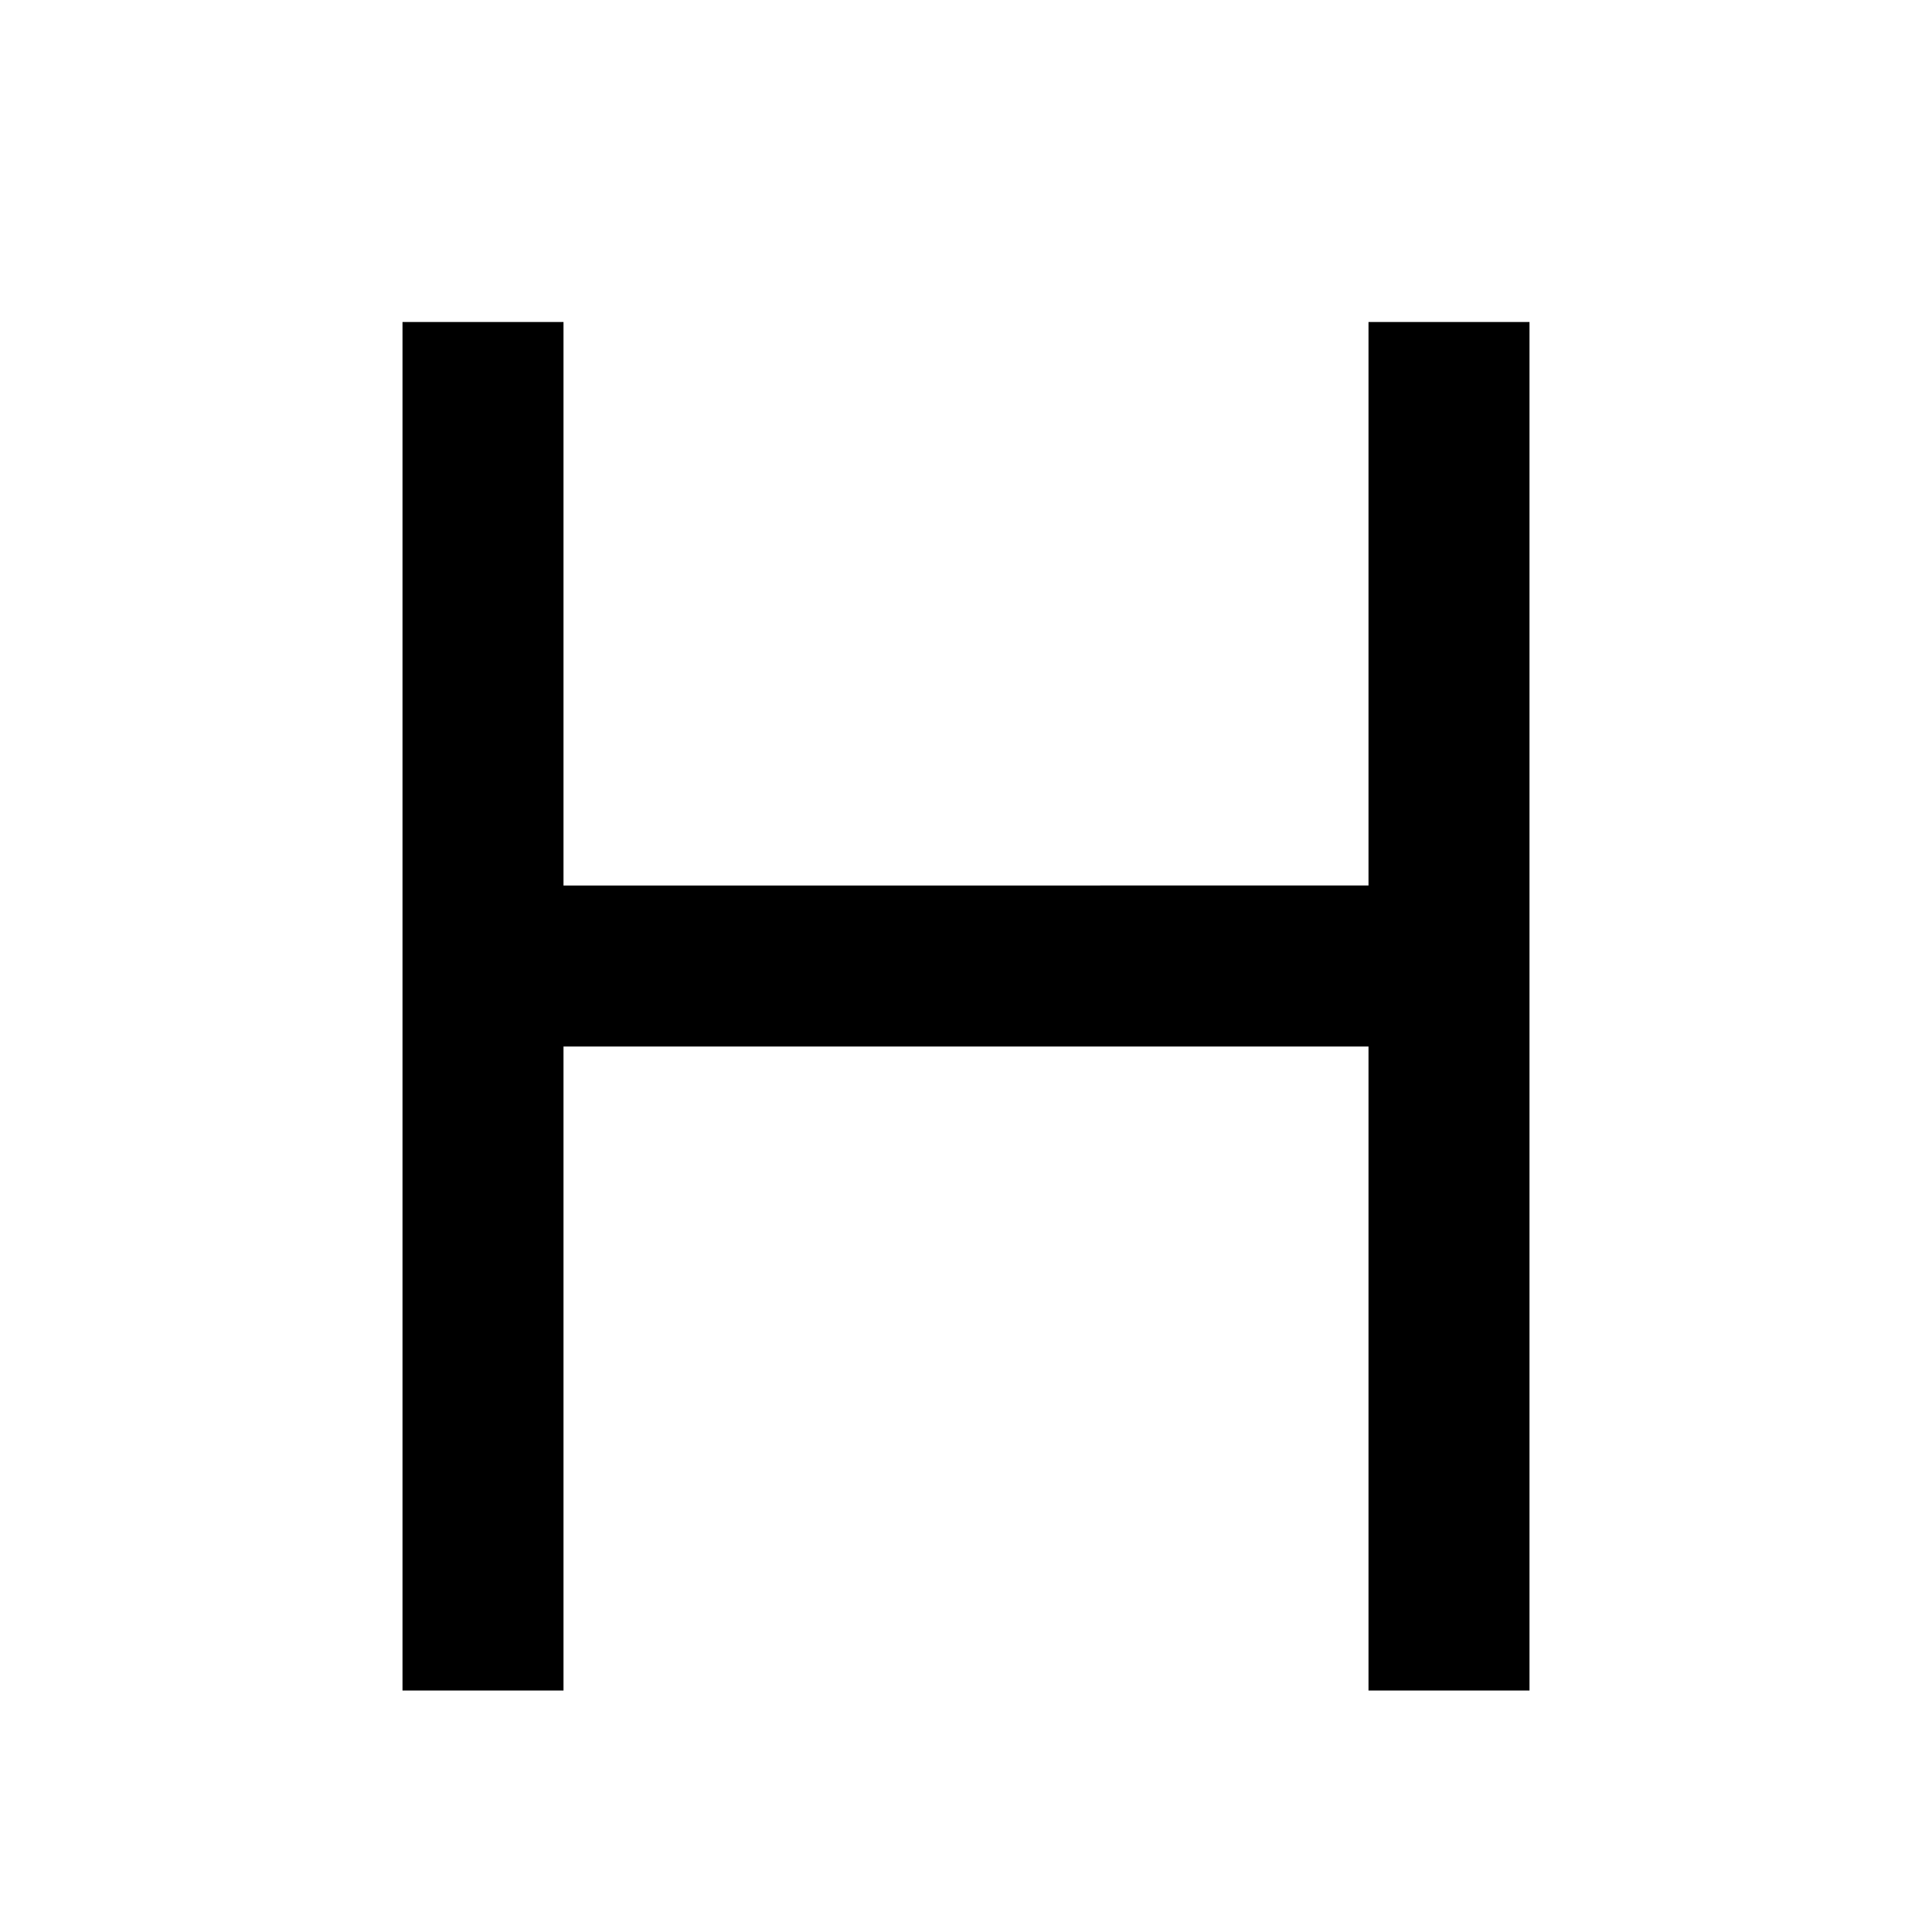 <?xml version="1.0" standalone="no"?><!DOCTYPE svg PUBLIC "-//W3C//DTD SVG 1.1//EN" "http://www.w3.org/Graphics/SVG/1.1/DTD/svg11.dtd"><svg t="1615883943692" class="icon" viewBox="0 0 1024 1024" version="1.1" xmlns="http://www.w3.org/2000/svg" p-id="3455" width="24" height="24" xmlns:xlink="http://www.w3.org/1999/xlink"><defs><style type="text/css"></style></defs><path d="M725.333 469.333V170.667h85.333v725.333h-85.333v-341.333H298.667v341.333H213.333V170.667h85.333v298.667z" p-id="3456"></path></svg>